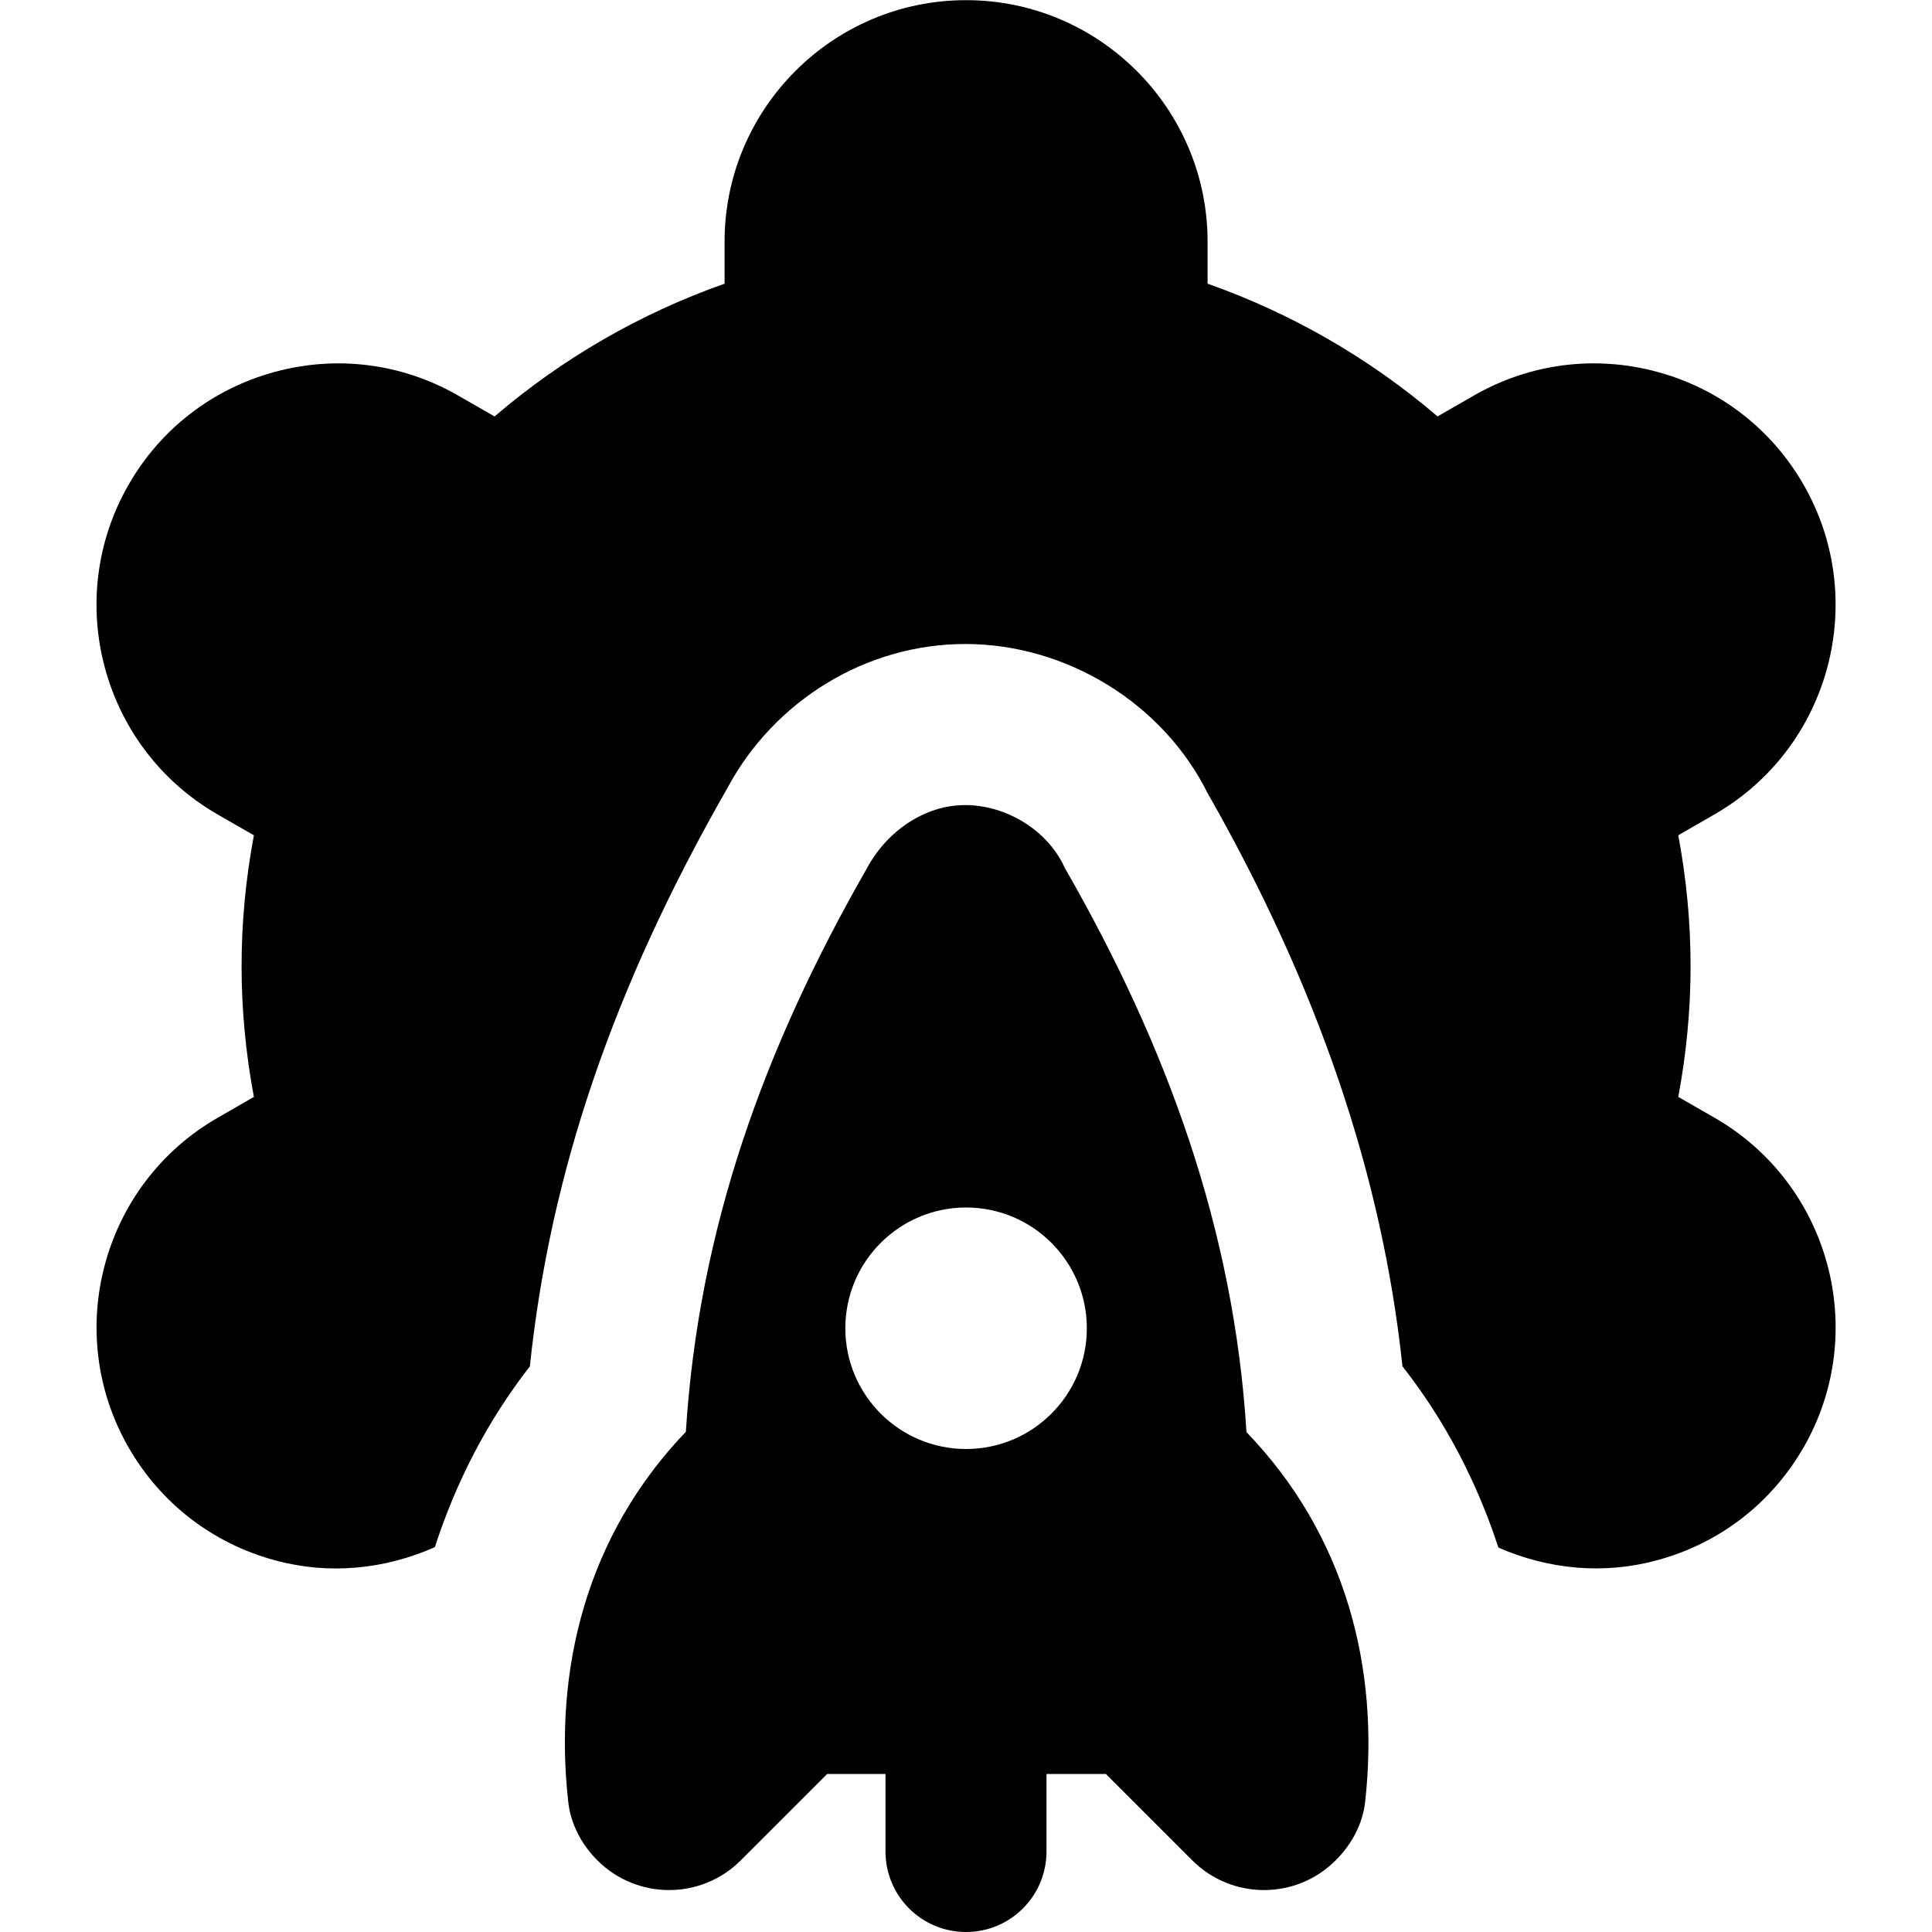 <svg id="Layer_1" viewBox="0 0 24 24" xmlns="http://www.w3.org/2000/svg" data-name="Layer 1"><path d="m15.484 17.788c-.155-2.507-.983-4.788-2.256-7.005-.214-.475-.733-.782-1.239-.782s-.975.329-1.218.782c-1.271 2.218-2.091 4.466-2.251 7.003-1.239 1.294-1.644 2.955-1.461 4.599.031.275.166.529.362.725.492.492 1.29.492 1.781 0l1.073-1.073h.725v.963c0 .552.447 1 1 1s1-.448 1-1v-.963h.738l1.073 1.073c.492.492 1.29.492 1.781 0l.005-.005c.196-.196.332-.45.362-.726.182-1.655-.242-3.31-1.476-4.59zm-3.483.212c-.828 0-1.5-.672-1.5-1.5s.672-1.5 1.5-1.5 1.5.672 1.5 1.5-.672 1.5-1.5 1.5zm10.403-.019c-.399.694-1.045 1.192-1.819 1.401-.664.181-1.349.114-1.971-.157-.266-.813-.66-1.574-1.192-2.252-.252-2.373-1.048-4.71-2.421-7.121-.554-1.113-1.749-1.852-3.011-1.852-1.23 0-2.372.703-2.953 1.788-1.413 2.467-2.201 4.768-2.455 7.186-.527.676-.917 1.434-1.18 2.245-.625.277-1.316.346-1.985.164-.774-.209-1.42-.707-1.819-1.401-.824-1.433-.329-3.271 1.105-4.096l.451-.26c-.102-.544-.153-1.088-.153-1.625s.051-1.082.153-1.625l-.451-.259c-1.434-.825-1.93-2.663-1.105-4.097.399-.694 1.045-1.192 1.819-1.401.773-.209 1.583-.104 2.277.296l.45.258c.841-.72 1.81-1.28 2.857-1.649v-.522c0-1.654 1.346-3 3-3s3 1.346 3 3v.522c1.047.37 2.016.929 2.857 1.649l.45-.259c.695-.399 1.504-.504 2.277-.295.774.209 1.42.707 1.819 1.401.824 1.433.329 3.271-1.105 4.096l-.451.26c.102.544.153 1.088.153 1.625s-.051 1.082-.153 1.625l.451.259c1.434.825 1.93 2.663 1.105 4.097z"/></svg>